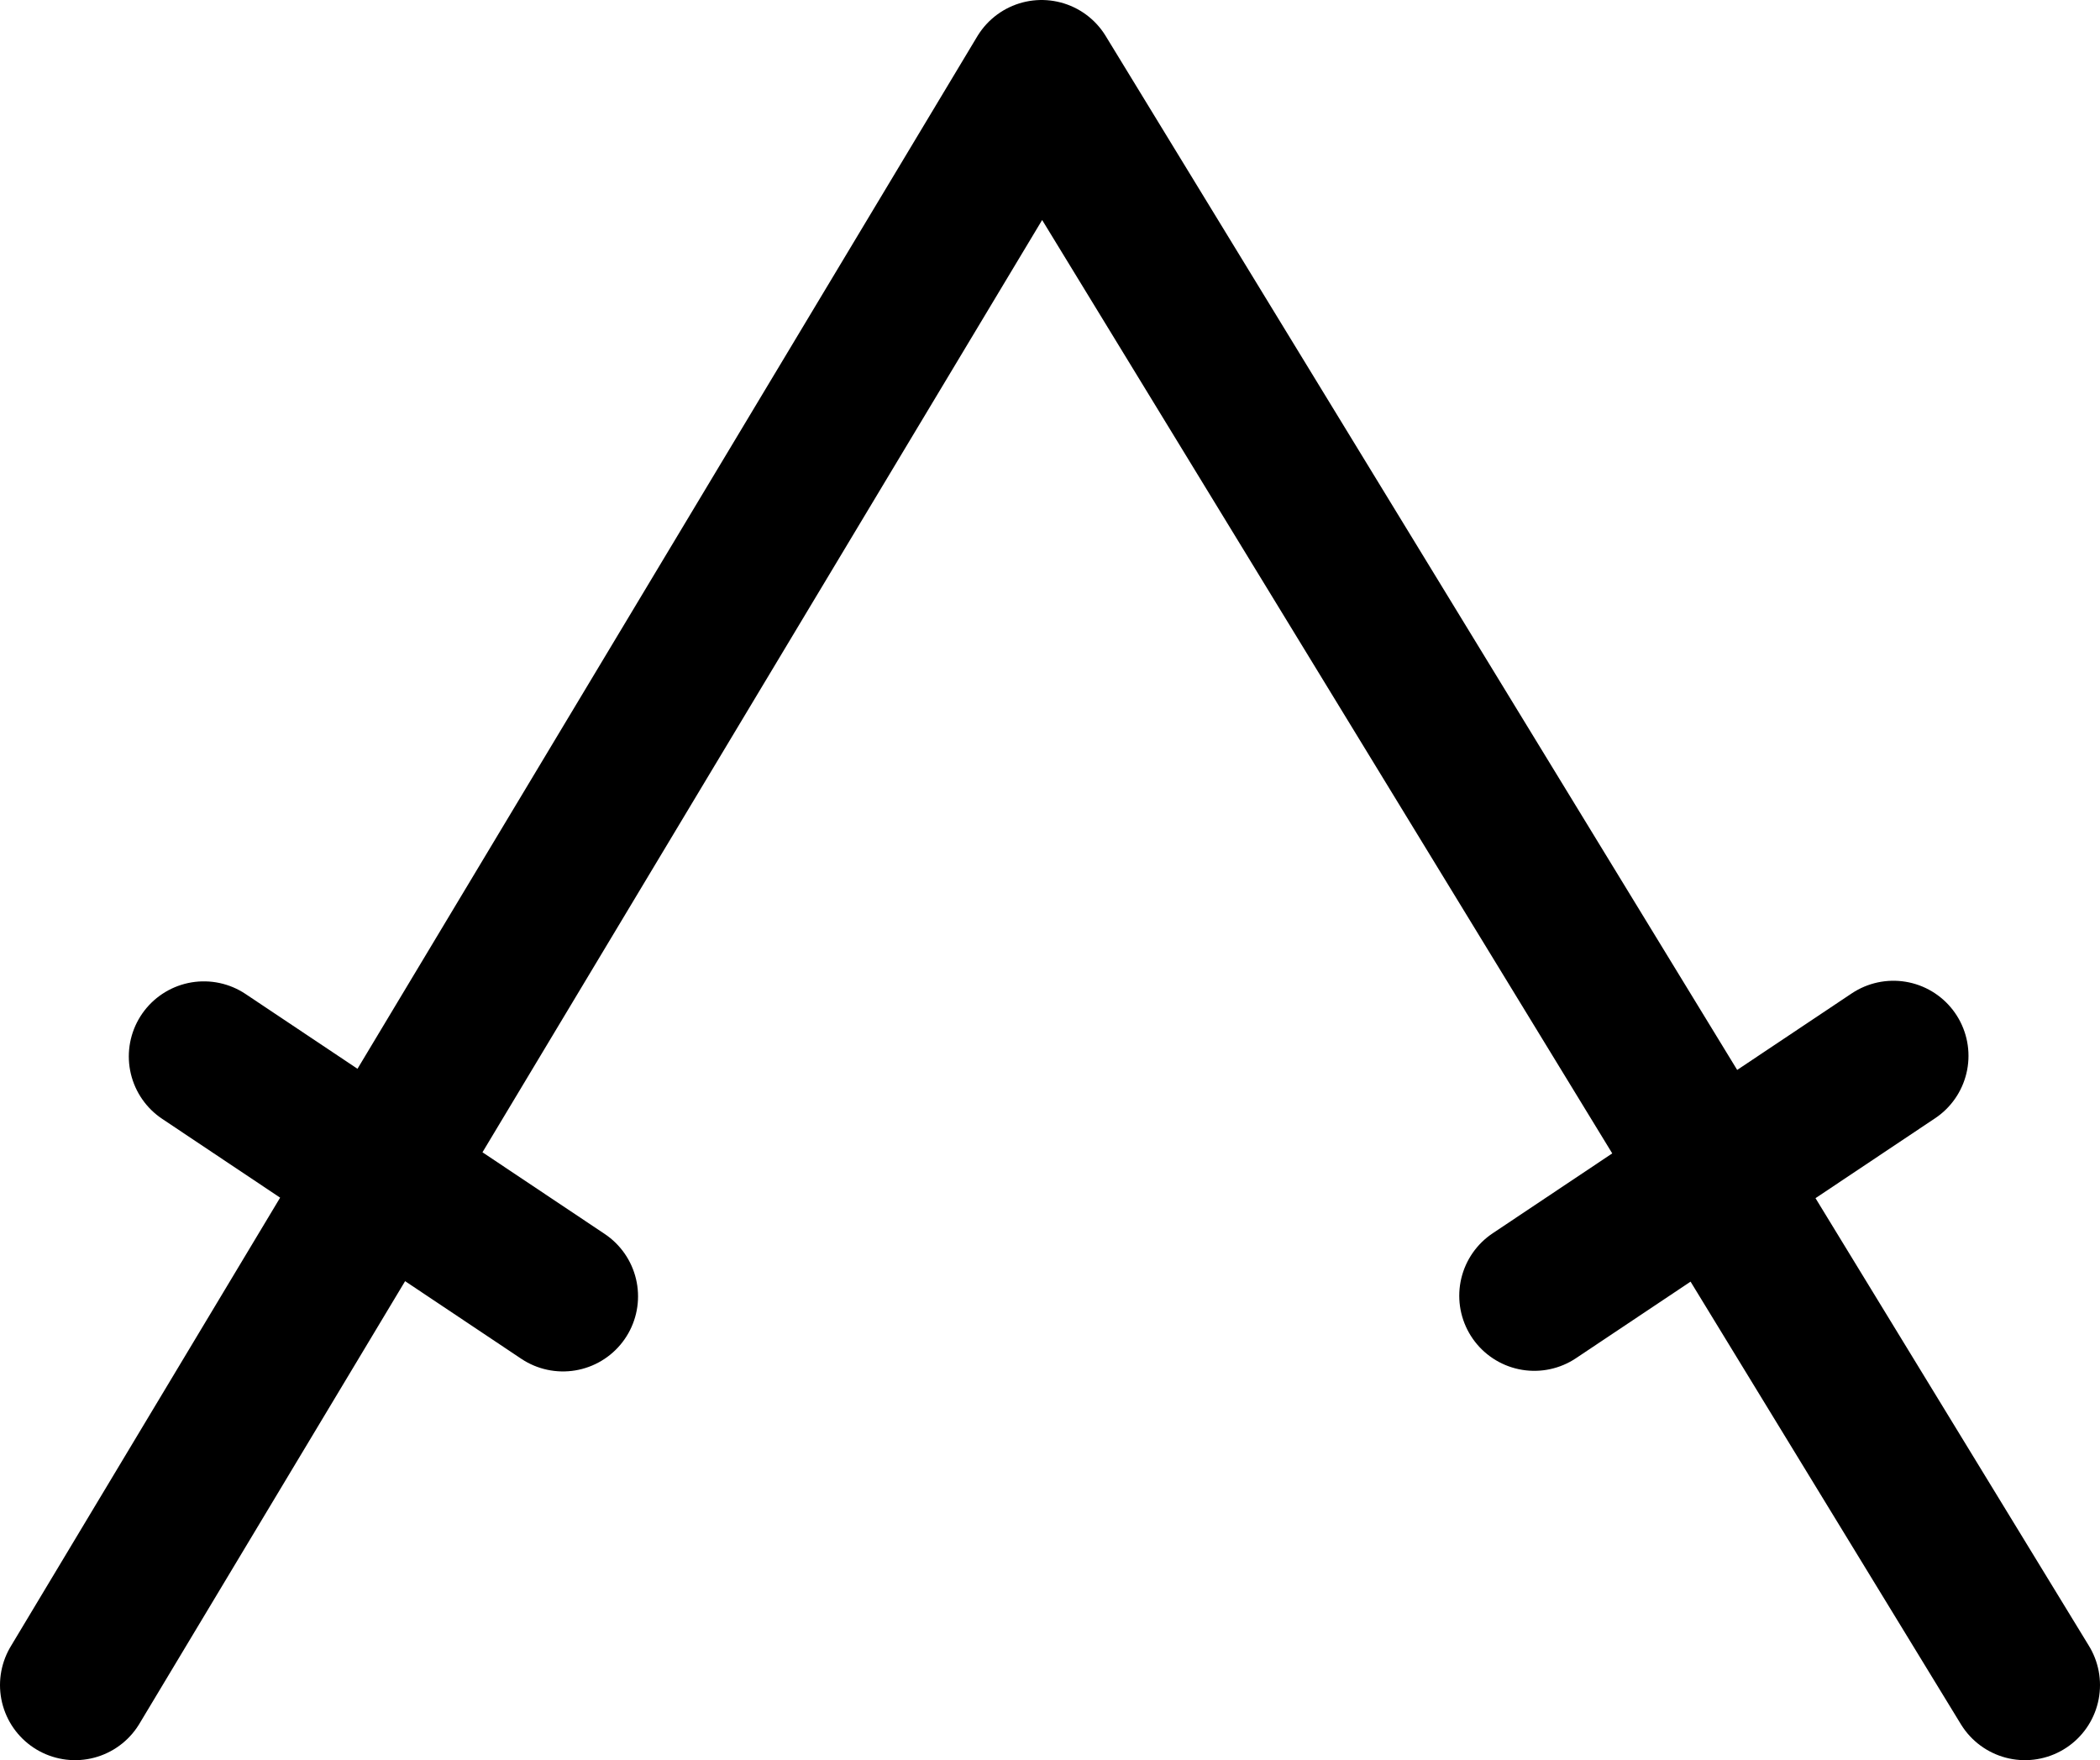 <?xml version="1.0" encoding="UTF-8" standalone="no"?><!--Created with Inkscape (http://www.inkscape.org/)--><svg viewBox="0 0 6.994 5.862" version="1.1" id="svg1" sodipodi:docname="sc2tog-crochet-symbols.svg" inkscape:version="1.3.2 (091e20ef0f, 2023-11-25)" xmlns:inkscape="http://www.inkscape.org/namespaces/inkscape" xmlns:sodipodi="http://sodipodi.sourceforge.net/DTD/sodipodi-0.dtd" xmlns="http://www.w3.org/2000/svg" xmlns:svg="http://www.w3.org/2000/svg"><sodipodi:namedview id="namedview1" pagecolor="#ffffff" bordercolor="#000000" borderopacity="0.25" inkscape:showpageshadow="2" inkscape:pageopacity="0.0" inkscape:pagecheckerboard="0" inkscape:deskcolor="#d1d1d1" inkscape:document-units="mm" inkscape:zoom="8.9277811" inkscape:cx="13.21717" inkscape:cy="11.088982" inkscape:window-width="932" inkscape:window-height="1040" inkscape:window-x="982" inkscape:window-y="6" inkscape:window-maximized="1" inkscape:current-layer="svg1"/><defs id="defs1"/><path transform="translate(2e-6,5.612)" d="M 6.306,-2.096 5.11,-1.297 M 6.744,-4.967e-4 3.469,-5.362 M 0.25,-4.967e-4 3.469,-5.362 m -2.79,3.268 1.196,0.799" label="sc2tog" style="fill:none;stroke:#000000;stroke-width:0.5px;stroke-linecap:round;stroke-linejoin:round;stroke-dasharray:none" id="path228"/></svg>